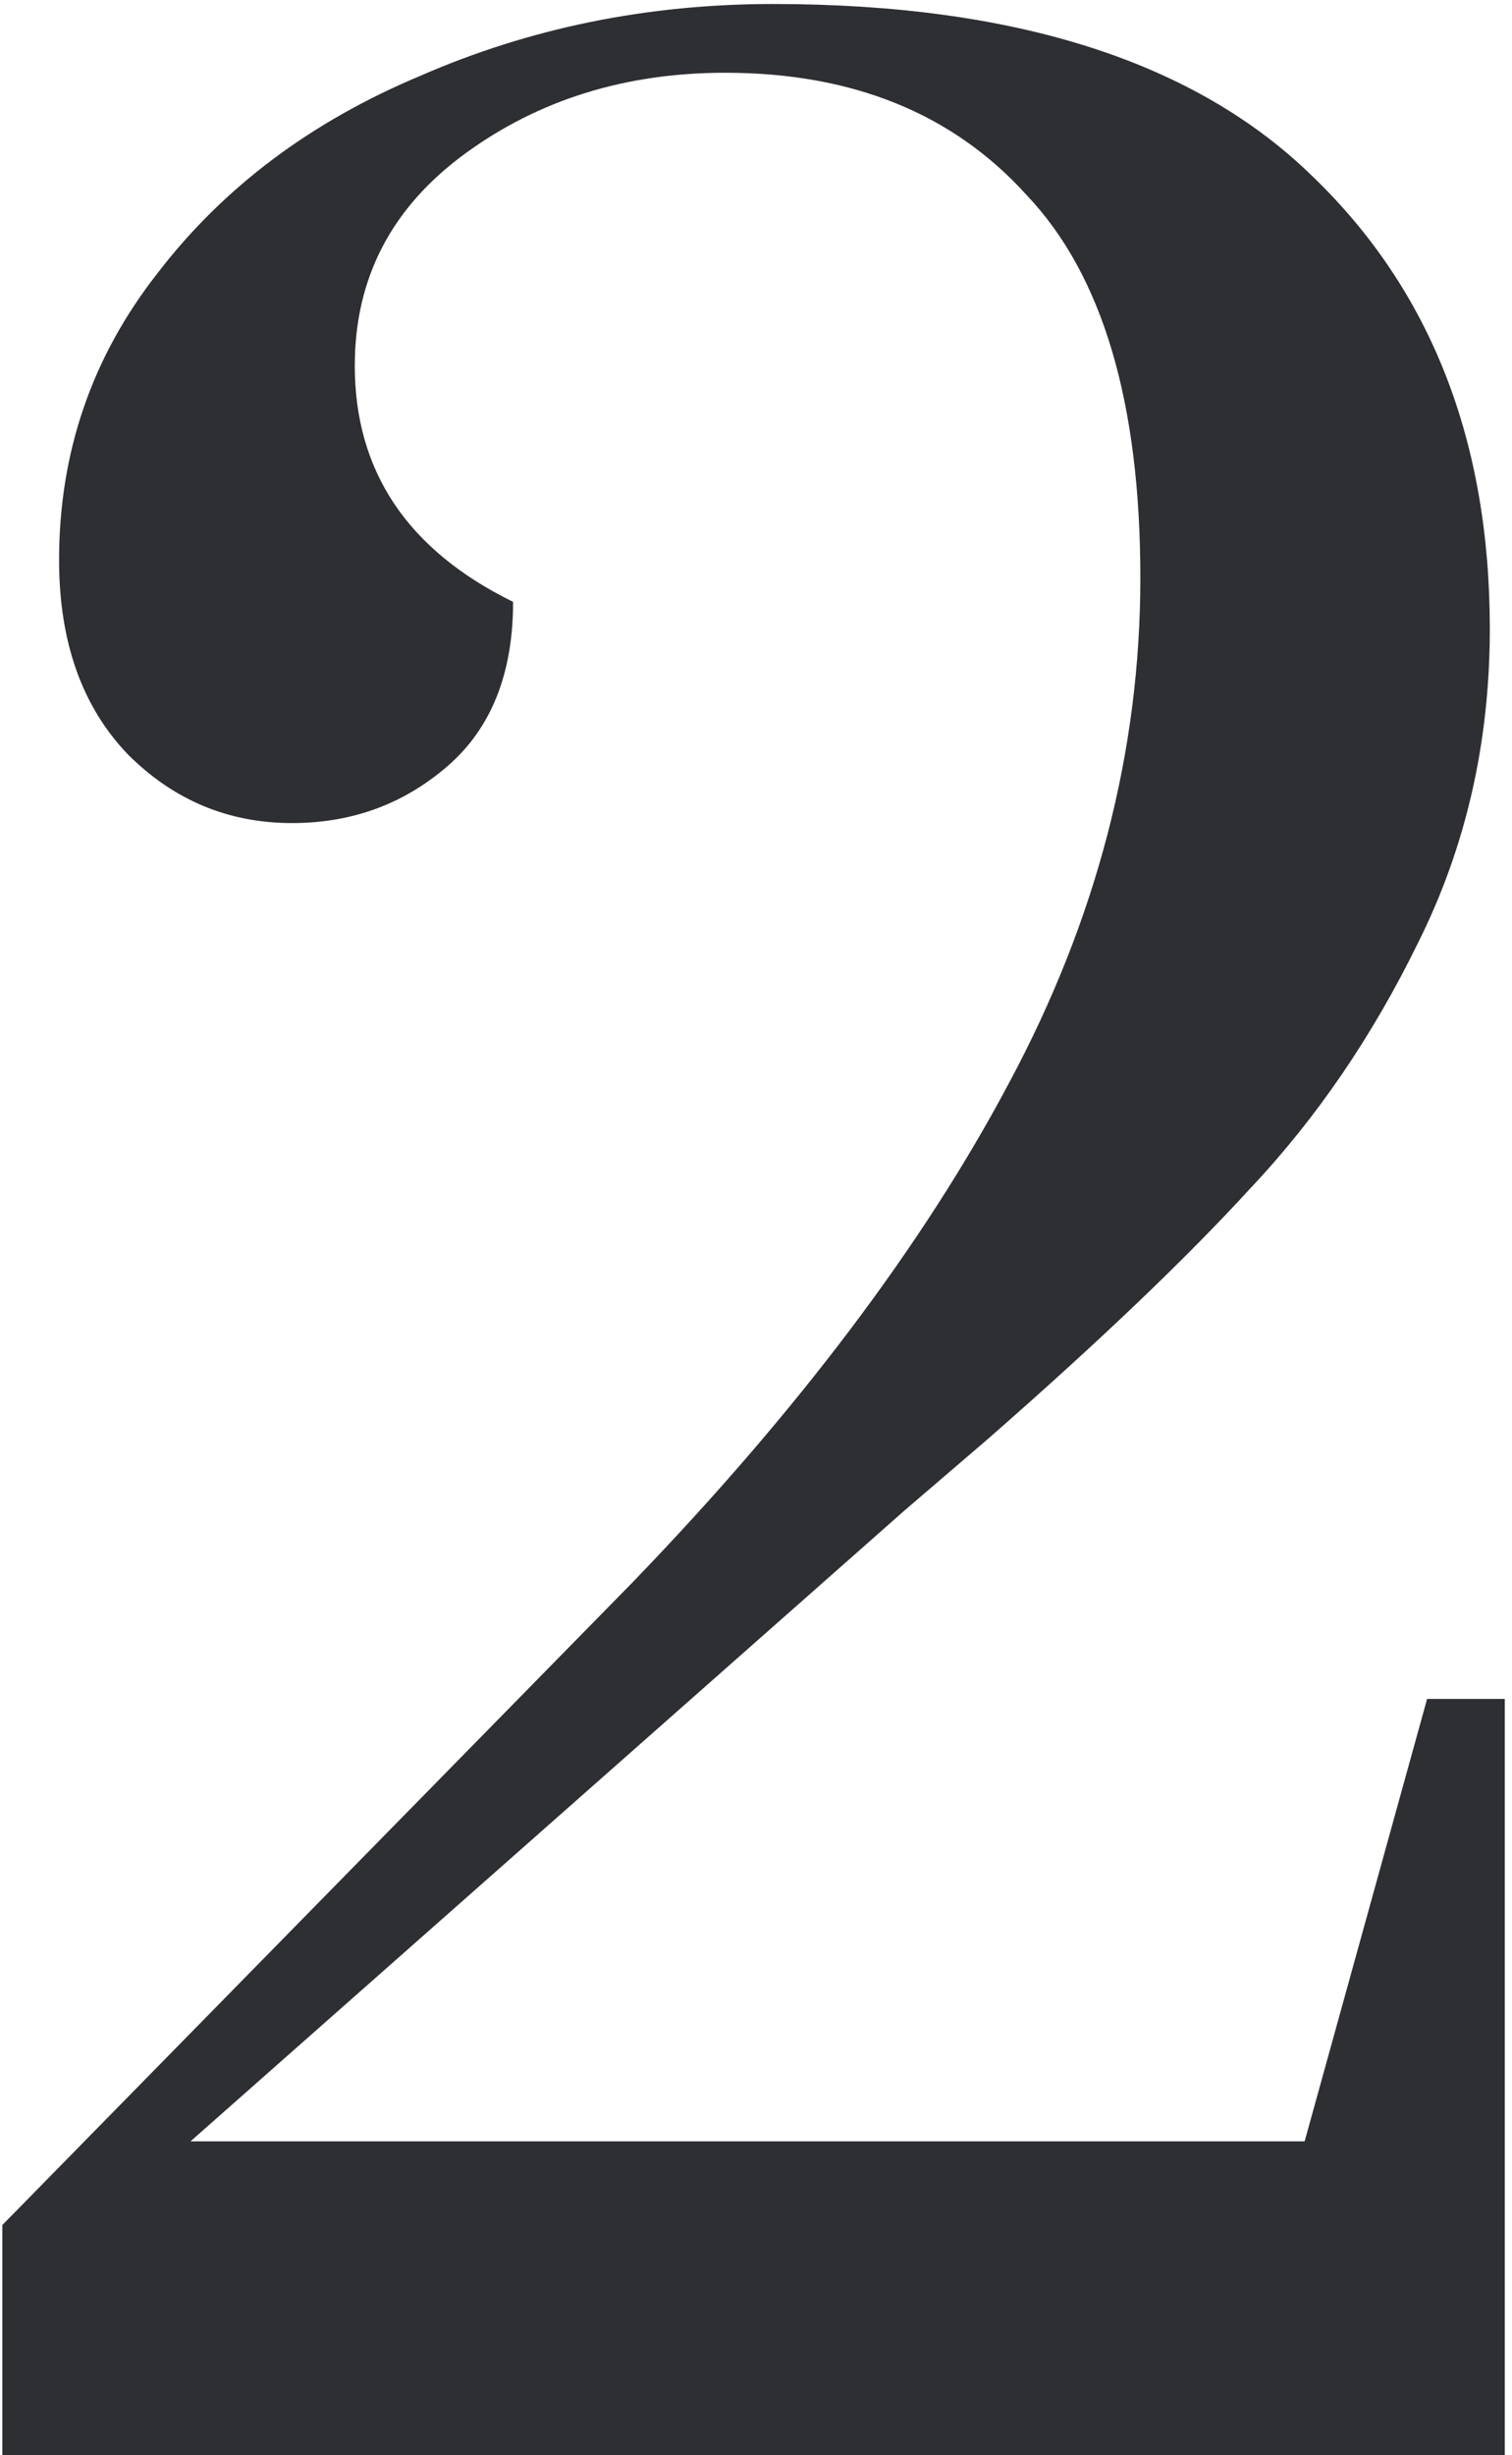 <svg width="204" height="331" viewBox="0 0 204 331" fill="none" xmlns="http://www.w3.org/2000/svg">
<path d="M0.314 299.969L85.347 213.324C107.646 190.219 124.572 167.785 136.125 146.023C147.946 123.992 153.857 101.29 153.857 77.916C153.857 54.273 148.752 37.079 138.543 26.332C128.602 15.317 115.035 9.809 97.84 9.809C84.407 9.809 72.72 13.436 62.779 20.69C52.838 27.944 47.868 37.482 47.868 49.303C47.868 63.542 54.988 74.155 69.227 81.14C69.227 90.812 66.272 98.2 60.361 103.305C54.45 108.41 47.465 110.962 39.405 110.962C30.808 110.962 23.419 107.872 17.24 101.693C11.061 95.245 7.971 86.513 7.971 75.498C7.971 60.99 12.404 48.094 21.27 36.81C30.136 25.257 41.957 16.391 56.734 10.212C71.511 3.764 87.362 0.54 104.288 0.54C137.065 0.54 161.38 8.331 177.231 23.914C193.082 39.228 201.008 59.512 201.008 84.767C201.008 100.081 197.784 114.186 191.336 127.082C185.157 139.709 177.634 150.725 168.768 160.128C160.171 169.531 148.349 180.815 133.304 193.98L122.02 203.652L25.703 288.685H176.022L192.545 229.041H203.023V331H0.314V299.969Z" fill="#2E2F32"/>
</svg>

